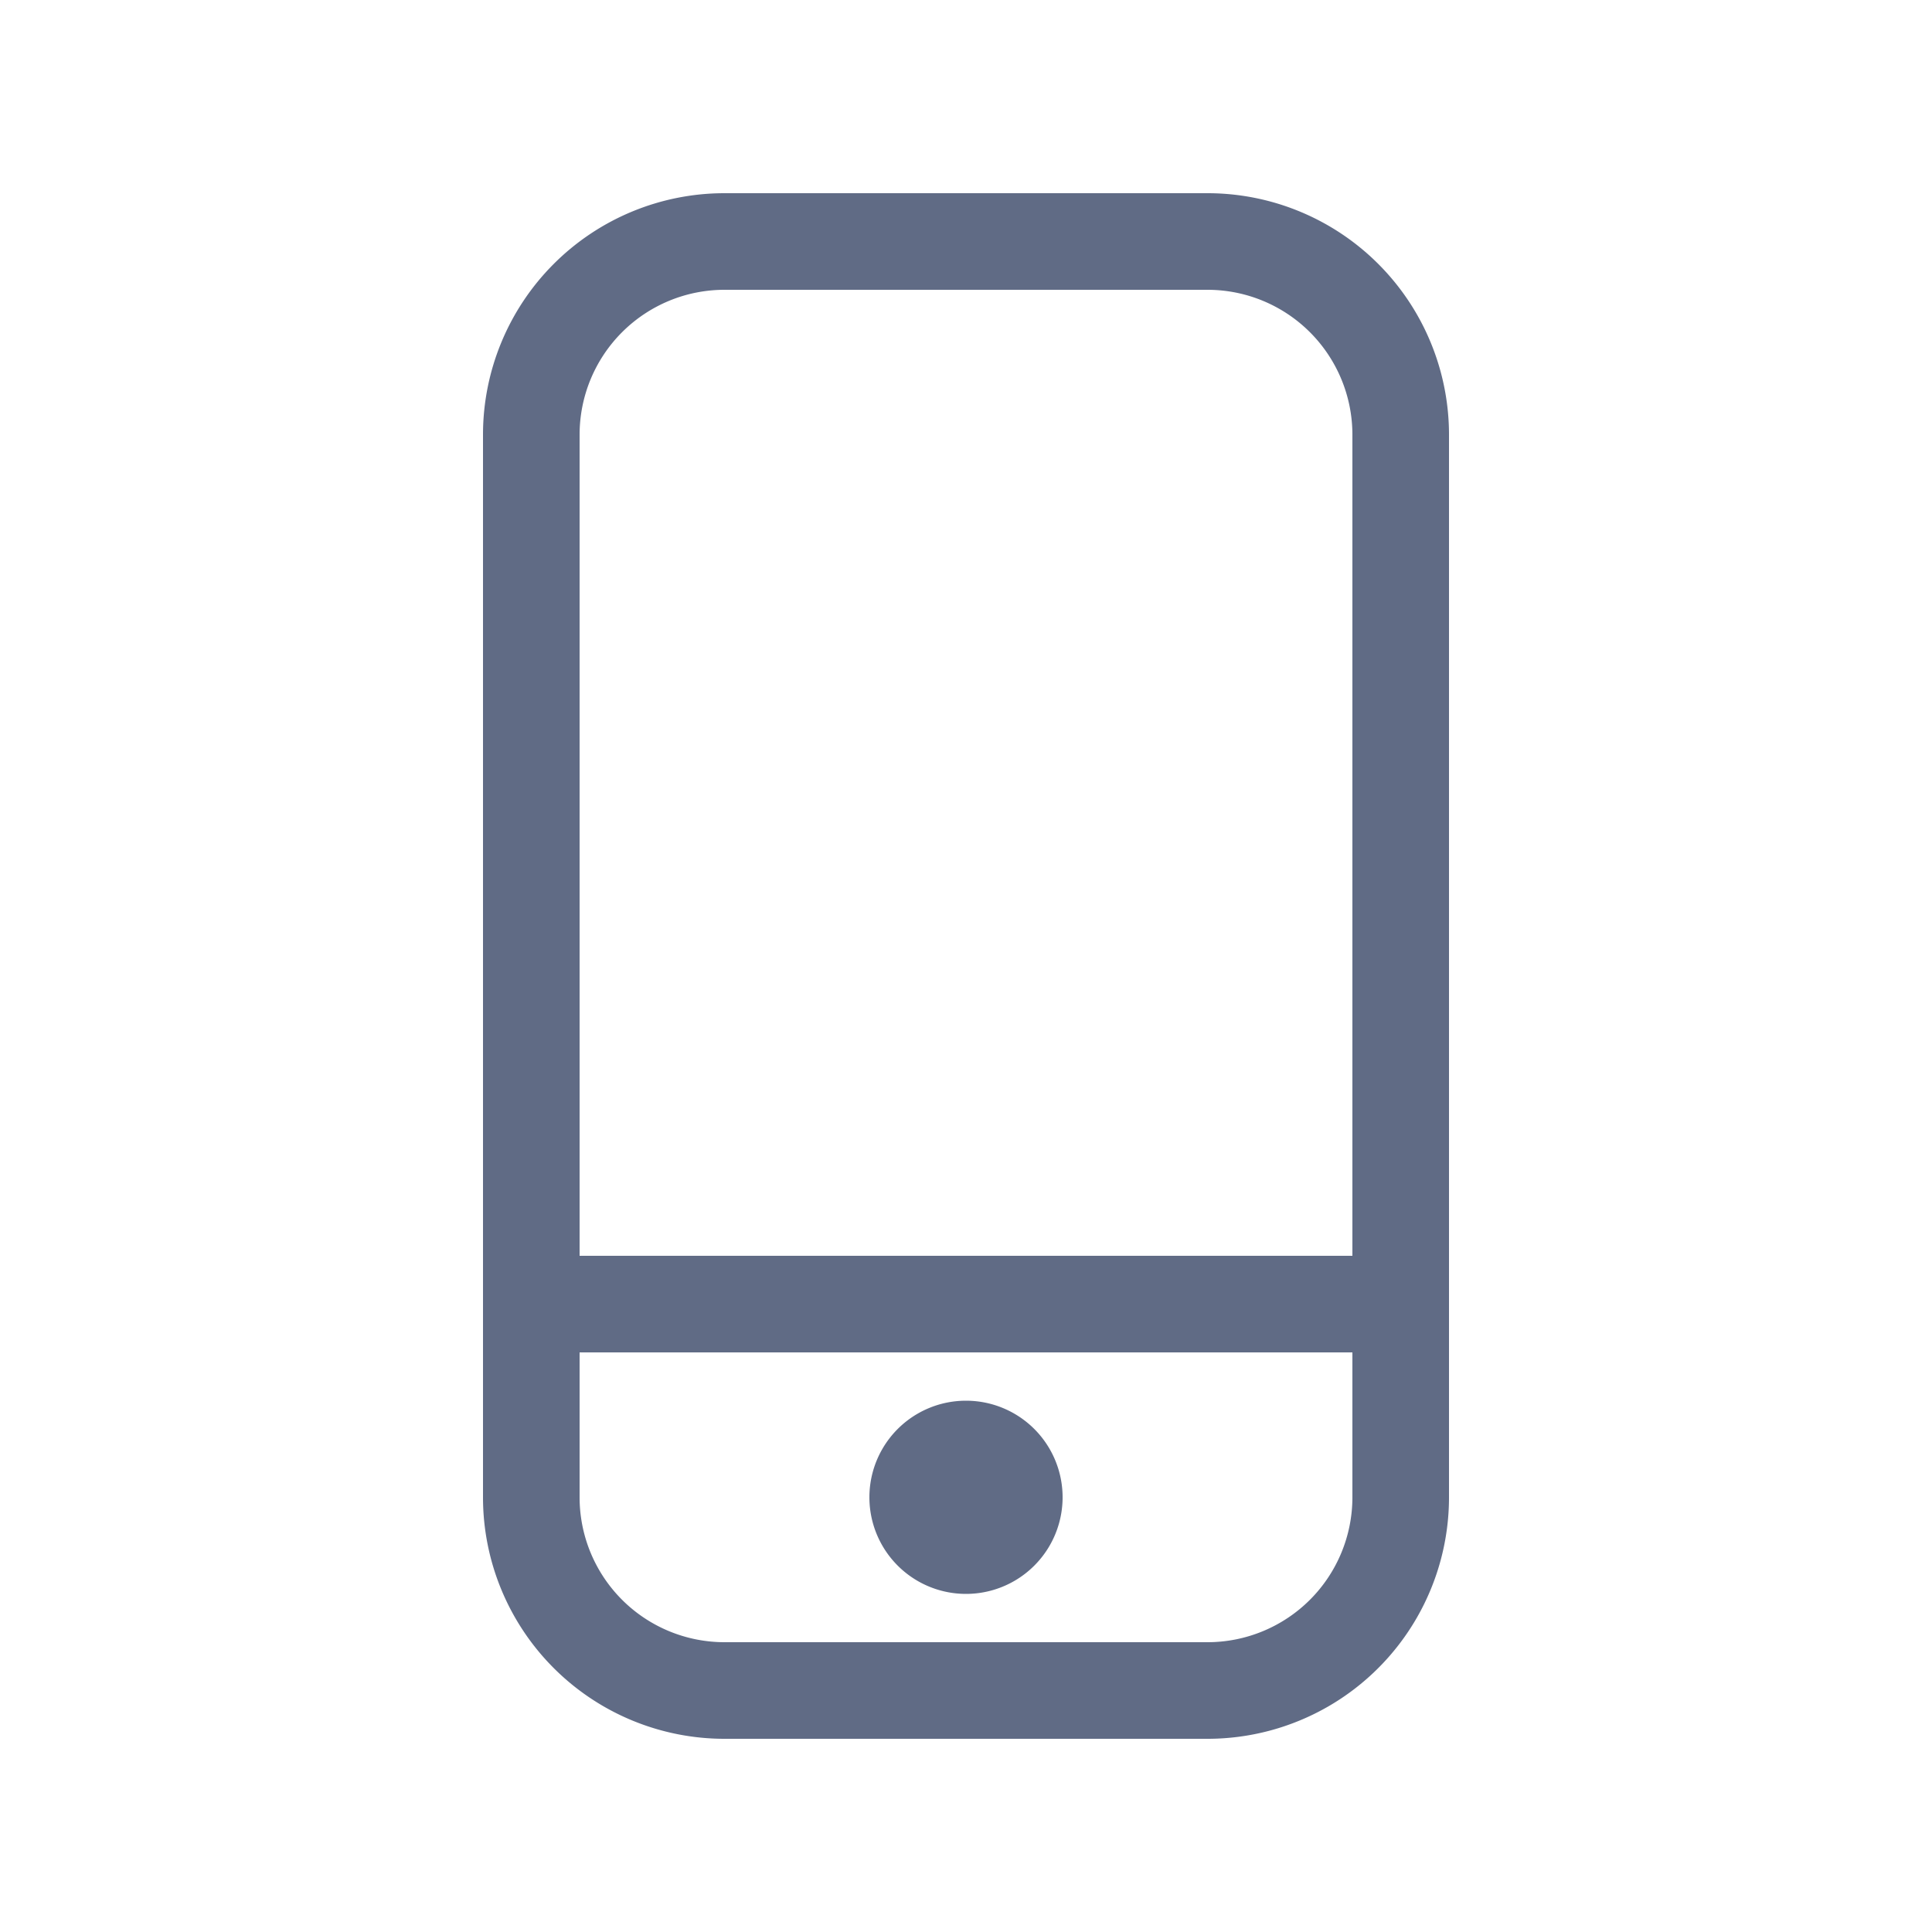 <svg xmlns="http://www.w3.org/2000/svg" width="20" height="20" fill="none" viewBox="0 0 20 20">
  <path fill="#606B85" d="M9 15.5a1 1 0 1 0 2 0 1 1 0 0 0-2 0Z"/>
  <path fill="#606B85" fill-rule="evenodd" d="M5 4.5A2.5 2.5 0 0 1 7.5 2h5A2.5 2.5 0 0 1 15 4.5v11a2.5 2.5 0 0 1-2.5 2.5h-5A2.5 2.5 0 0 1 5 15.5v-11Zm9 0V13H6V4.5A1.5 1.5 0 0 1 7.5 3h5A1.5 1.5 0 0 1 14 4.5Zm0 9.5H6v1.5A1.5 1.5 0 0 0 7.5 17h5a1.5 1.5 0 0 0 1.5-1.5V14Z" clip-rule="evenodd"/>
</svg>
